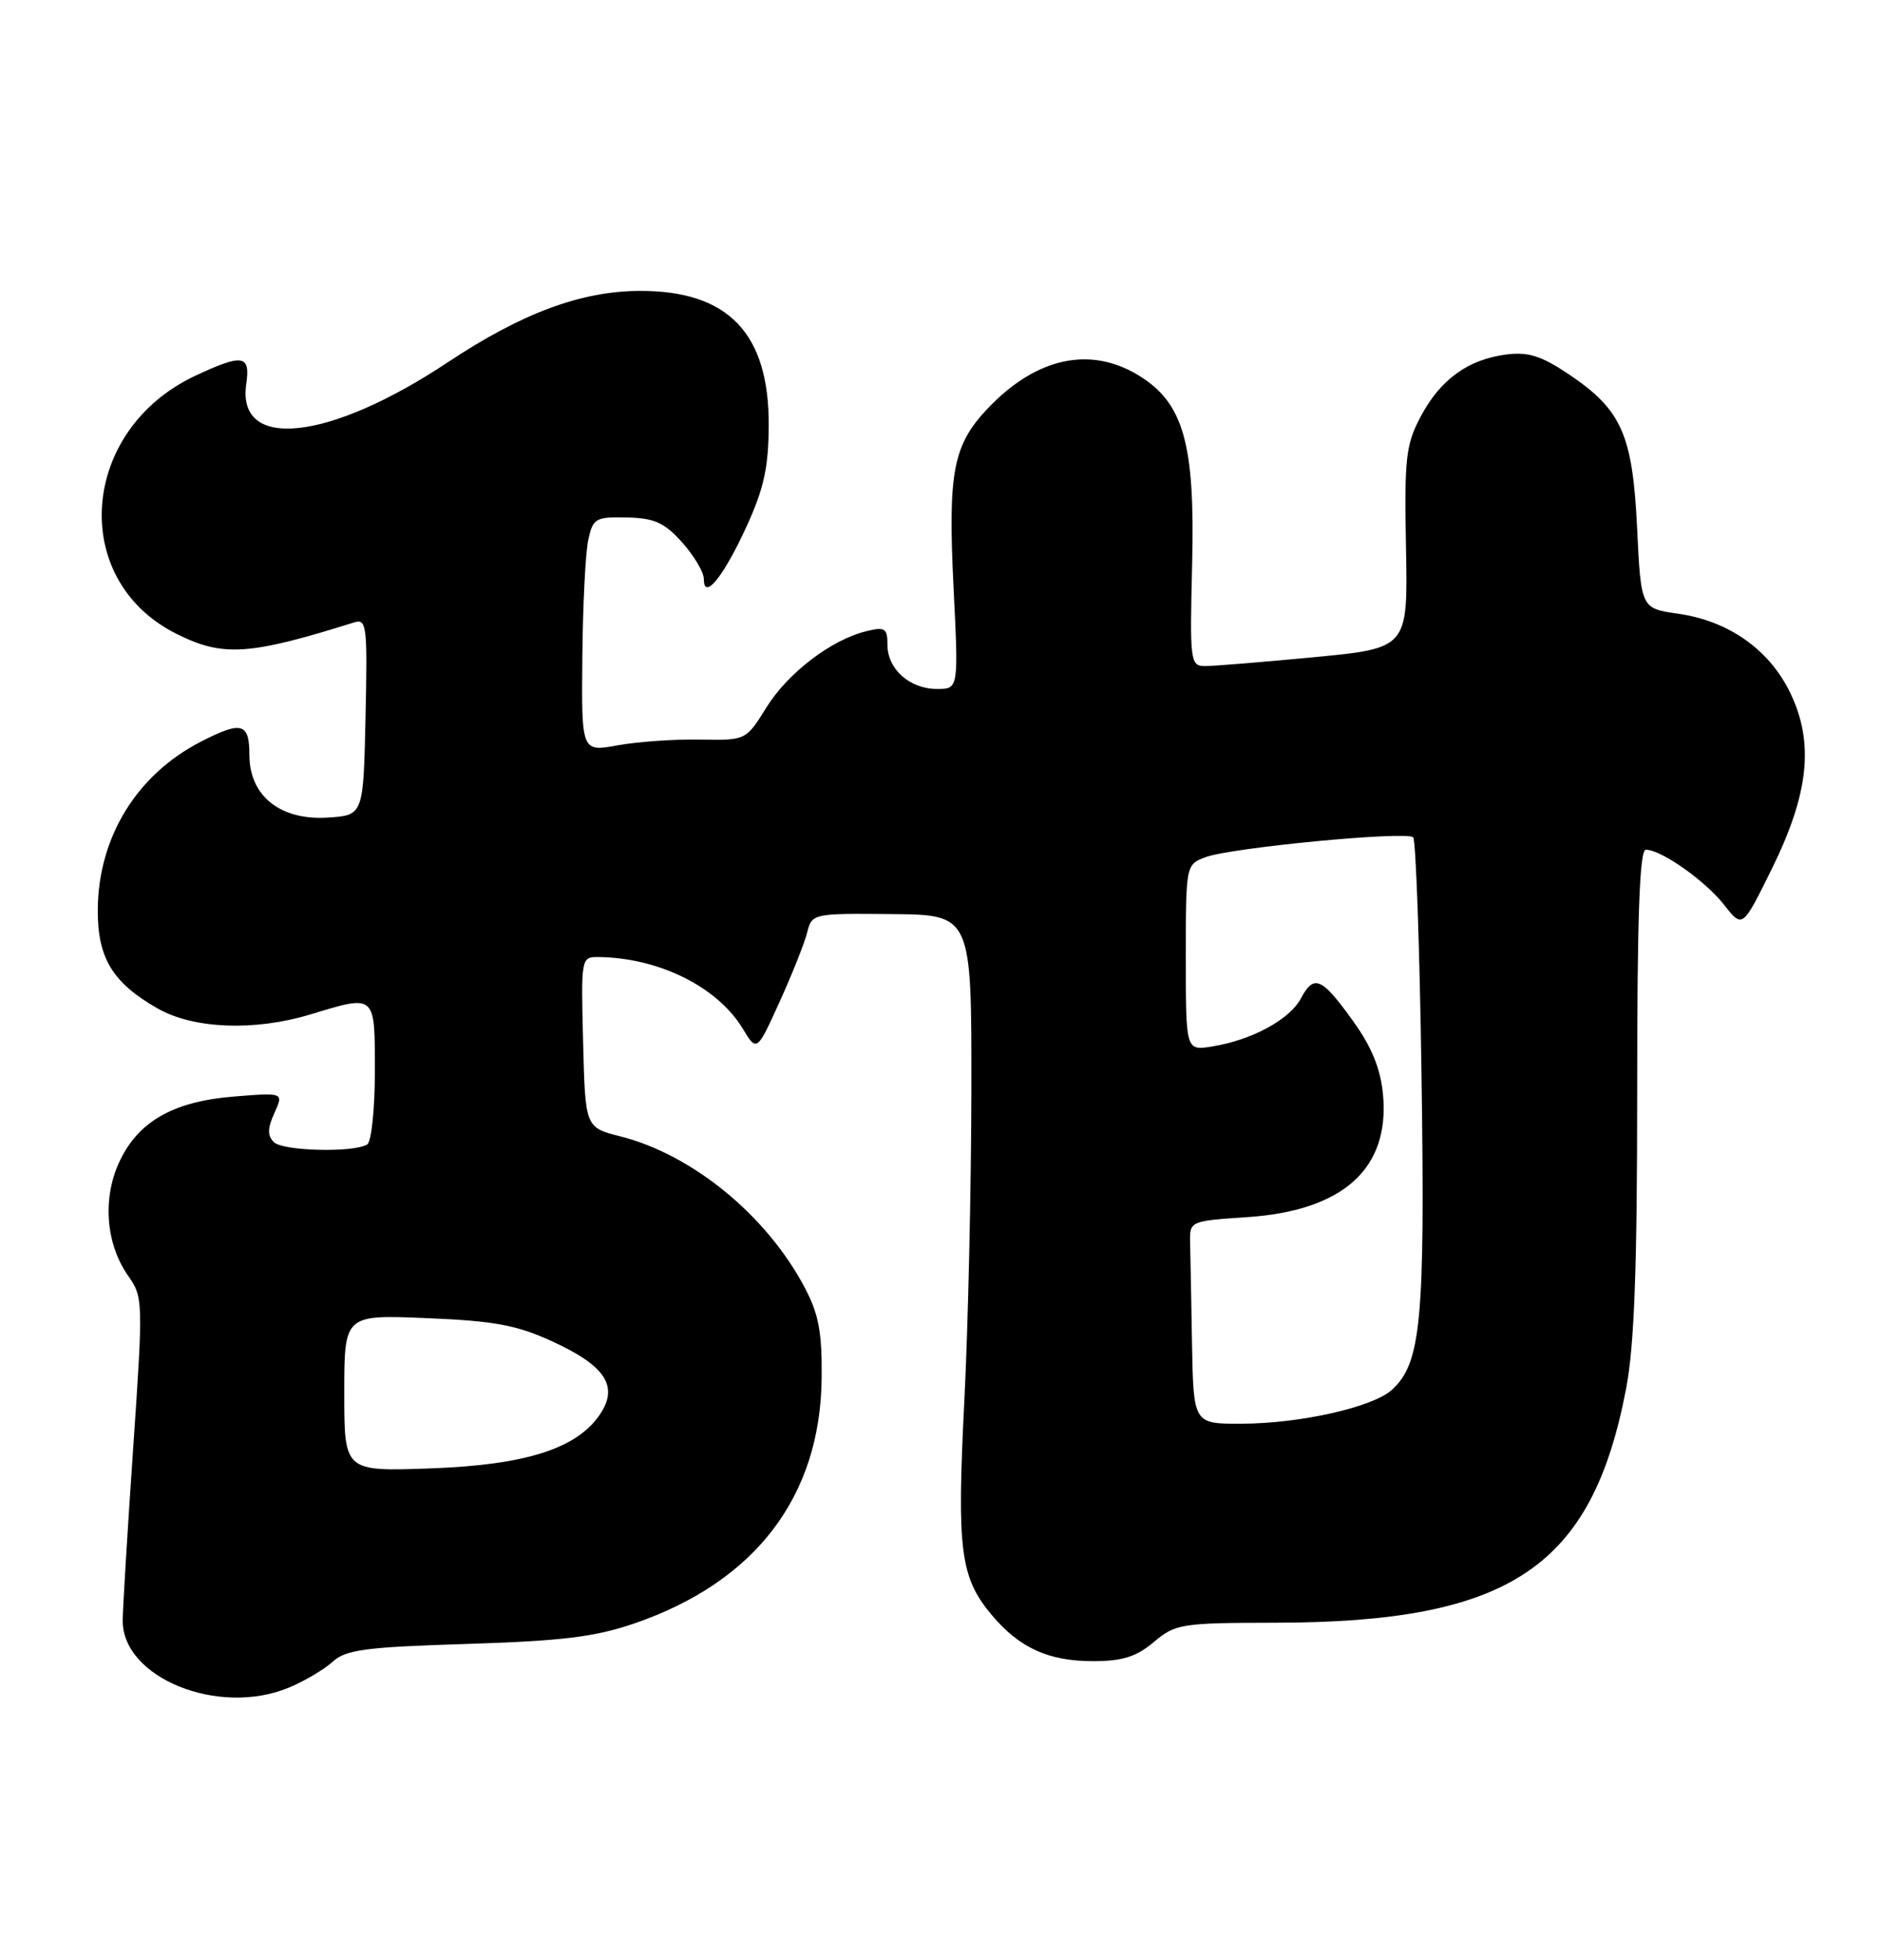 <?xml version="1.0" encoding="UTF-8" standalone="no"?>
<!DOCTYPE svg PUBLIC "-//W3C//DTD SVG 1.1//EN" "http://www.w3.org/Graphics/SVG/1.1/DTD/svg11.dtd" >
<svg xmlns="http://www.w3.org/2000/svg" xmlns:xlink="http://www.w3.org/1999/xlink" version="1.1" viewBox="0 0 246 256">
 <g >
 <path fill="currentColor"
d=" M 37.77 220.45 C 39.81 219.60 42.38 218.08 43.49 217.07 C 45.20 215.50 47.77 215.16 61.00 214.75 C 73.48 214.36 77.75 213.84 82.92 212.07 C 98.74 206.64 107.25 195.49 107.40 180.00 C 107.46 174.00 107.01 171.63 105.16 168.15 C 100.17 158.74 90.51 150.83 81.07 148.44 C 76.50 147.28 76.50 147.28 76.22 136.14 C 75.94 125.12 75.96 125.00 78.22 125.02 C 86.10 125.11 93.75 128.89 97.07 134.35 C 98.93 137.42 98.93 137.42 101.91 130.85 C 103.55 127.24 105.17 123.17 105.51 121.80 C 106.13 119.34 106.26 119.31 116.57 119.41 C 127.00 119.50 127.00 119.50 126.97 142.50 C 126.95 155.15 126.54 173.47 126.04 183.22 C 125.06 202.59 125.52 206.08 129.66 211.00 C 133.25 215.27 137.06 217.00 142.87 217.00 C 146.72 217.00 148.52 216.43 150.82 214.50 C 153.65 212.12 154.40 212.00 166.64 211.98 C 197.36 211.94 208.07 204.81 212.55 181.41 C 213.63 175.78 214.00 165.71 214.00 142.41 C 214.00 119.70 214.31 111.00 215.13 111.00 C 217.14 111.00 222.90 115.06 225.36 118.20 C 227.76 121.27 227.76 121.27 231.55 113.60 C 236.46 103.67 237.16 97.03 234.00 90.50 C 231.27 84.85 225.96 81.11 219.35 80.17 C 214.50 79.48 214.50 79.48 213.99 68.99 C 213.40 56.73 211.97 53.52 205.00 48.85 C 201.47 46.49 199.73 45.94 196.89 46.31 C 191.90 46.95 188.27 49.57 185.71 54.40 C 183.75 58.10 183.56 59.79 183.78 71.58 C 184.03 84.67 184.03 84.67 171.76 85.85 C 165.02 86.49 158.60 87.02 157.50 87.01 C 155.58 87.00 155.51 86.44 155.83 73.57 C 156.21 57.91 154.69 52.61 148.82 49.03 C 142.51 45.19 135.52 46.69 129.23 53.23 C 124.57 58.09 123.89 61.56 124.64 76.75 C 125.30 90.00 125.30 90.00 122.48 90.00 C 118.91 90.00 116.00 87.41 116.00 84.24 C 116.00 82.06 115.68 81.86 113.25 82.45 C 108.66 83.57 102.99 87.89 100.17 92.43 C 97.50 96.72 97.50 96.72 91.50 96.61 C 88.20 96.55 83.36 96.89 80.75 97.36 C 76.00 98.23 76.00 98.23 76.12 85.86 C 76.18 79.06 76.53 72.15 76.90 70.50 C 77.51 67.70 77.85 67.51 81.95 67.60 C 85.55 67.68 86.85 68.27 89.17 70.86 C 90.73 72.61 92.00 74.75 92.00 75.64 C 92.00 78.52 94.56 75.37 97.60 68.74 C 99.86 63.79 100.46 61.05 100.48 55.50 C 100.52 43.56 95.20 38.00 83.74 38.00 C 76.01 38.00 68.24 40.88 58.51 47.34 C 43.00 57.64 30.90 58.94 32.19 50.16 C 32.75 46.34 31.73 46.18 25.50 49.10 C 10.45 56.18 8.99 75.69 22.97 82.75 C 29.09 85.84 32.46 85.64 46.28 81.31 C 47.93 80.79 48.04 81.67 47.78 93.63 C 47.50 106.50 47.50 106.50 42.86 106.80 C 36.65 107.20 32.60 103.98 32.60 98.63 C 32.60 94.41 31.59 94.14 26.21 96.91 C 17.87 101.21 12.87 109.35 12.78 118.75 C 12.73 125.12 14.67 128.35 20.59 131.73 C 25.29 134.42 33.28 134.73 40.59 132.51 C 49.15 129.92 49.00 129.78 49.00 139.94 C 49.00 144.86 48.55 149.16 48.00 149.50 C 46.22 150.60 36.97 150.37 35.80 149.20 C 34.94 148.34 34.96 147.39 35.87 145.39 C 37.08 142.72 37.08 142.72 30.60 143.24 C 22.57 143.88 17.96 146.55 15.52 151.95 C 13.37 156.72 13.87 162.60 16.78 166.70 C 18.70 169.42 18.72 170.04 17.42 189.00 C 16.68 199.72 16.06 209.92 16.04 211.65 C 15.95 219.17 28.58 224.29 37.77 220.45 Z  M 45.00 181.98 C 45.00 171.74 45.00 171.74 55.76 172.19 C 64.60 172.55 67.52 173.09 72.17 175.22 C 79.09 178.39 80.86 181.04 78.49 184.66 C 75.51 189.21 68.79 191.37 56.25 191.82 C 45.00 192.22 45.00 192.22 45.00 181.98 Z  M 155.81 175.50 C 155.71 169.72 155.60 163.76 155.56 162.25 C 155.50 159.53 155.59 159.49 163.00 159.00 C 175.60 158.16 181.70 152.64 180.77 142.92 C 180.45 139.60 179.28 136.74 176.89 133.42 C 172.76 127.66 171.75 127.22 170.04 130.43 C 168.55 133.20 163.65 135.86 158.45 136.70 C 155.00 137.26 155.00 137.26 155.00 125.11 C 155.00 112.99 155.01 112.95 157.56 111.98 C 160.85 110.73 183.86 108.53 184.72 109.38 C 185.07 109.74 185.57 123.75 185.81 140.52 C 186.28 172.58 185.76 178.10 181.92 181.57 C 179.43 183.83 169.90 185.97 162.25 185.98 C 156.00 186.00 156.00 186.00 155.81 175.50 Z "/>
</g>
</svg>